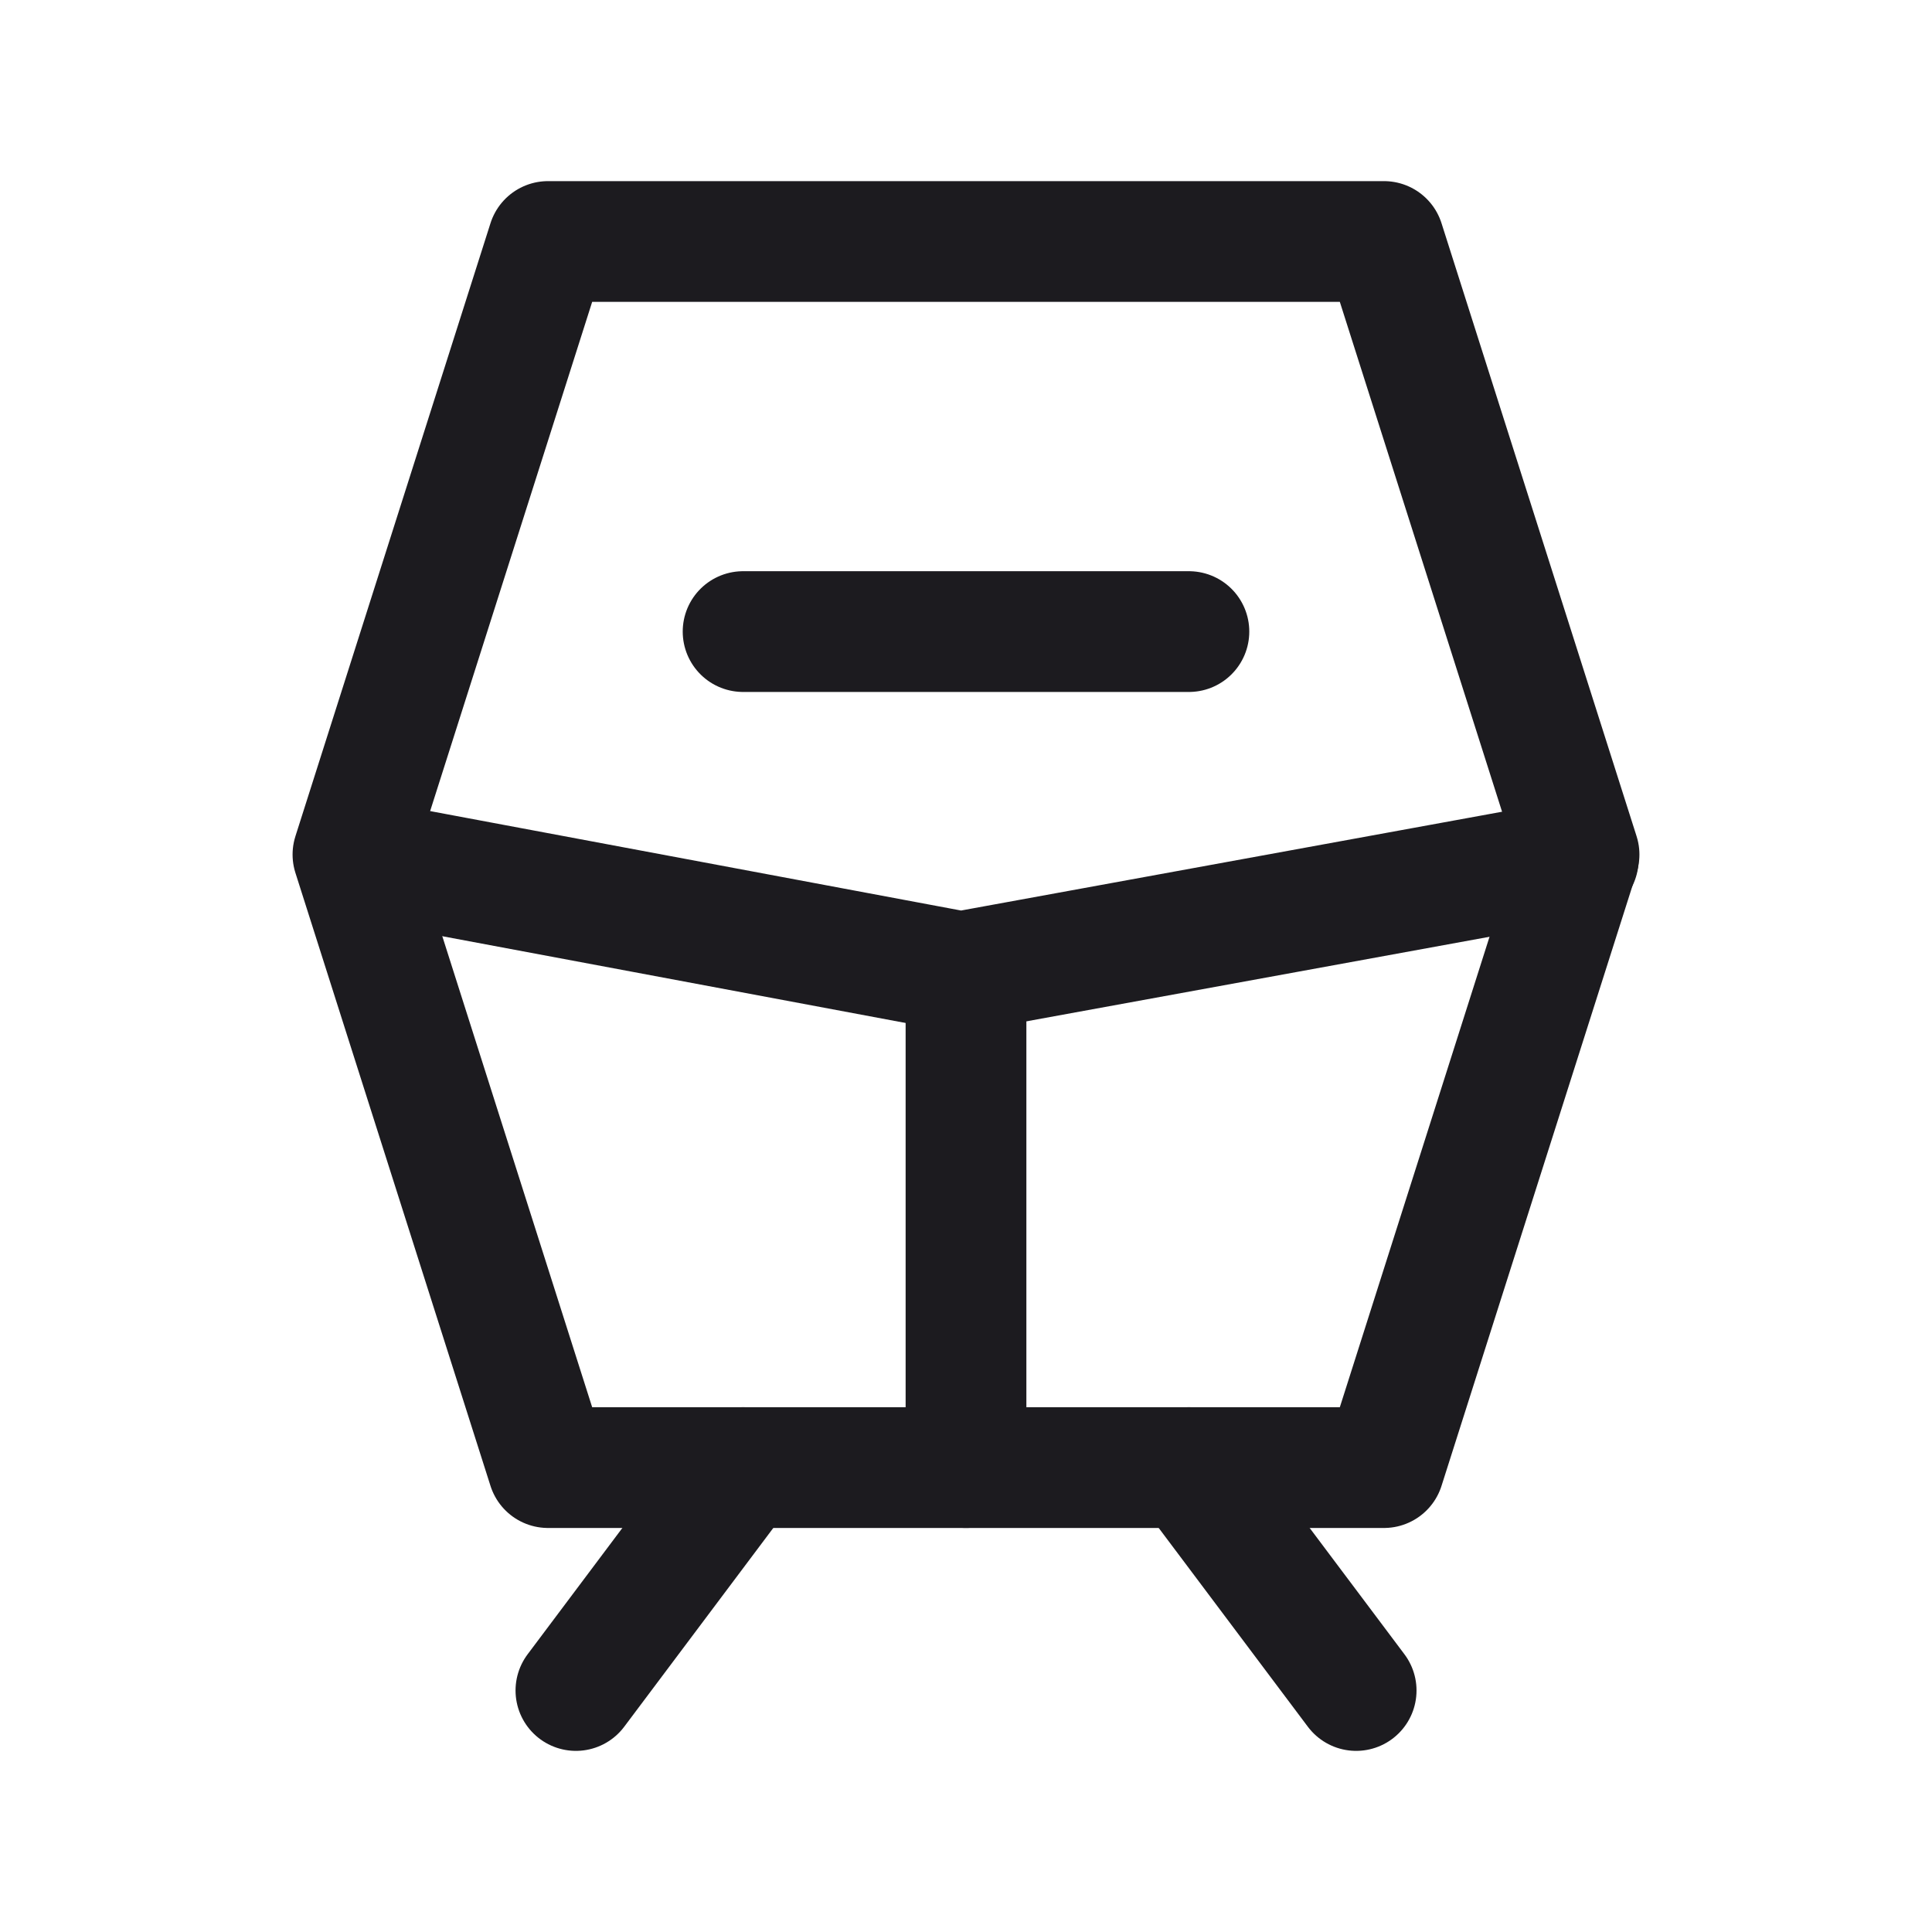 <svg width="32" height="32" viewBox="0 0 32 32" fill="none" xmlns="http://www.w3.org/2000/svg">
<path d="M16 24.308L16 16.098" stroke="#1C1B1F" stroke-width="2" stroke-linecap="round" stroke-linejoin="round"/>
<path d="M12.308 10.461H19.692" stroke="#1C1B1F" stroke-width="2" stroke-linecap="round" stroke-linejoin="round"/>
<path d="M12.308 24.308L9.539 28" stroke="#1C1B1F" stroke-width="2" stroke-linecap="round" stroke-linejoin="round"/>
<path d="M19.692 24.308L22.462 28" stroke="#1C1B1F" stroke-width="2" stroke-linecap="round" stroke-linejoin="round"/>
<path d="M26.154 14.154L22.923 24.308H9.077L5.846 14.154L9.077 4L22.923 4L26.154 14.154Z" stroke="#1C1B1F" stroke-width="2" stroke-linejoin="round"/>
<path d="M5.947 14.231L15.916 16.098L26.141 14.231" stroke="#1C1B1F" stroke-width="2" stroke-linecap="round" stroke-linejoin="round"/>
</svg>
